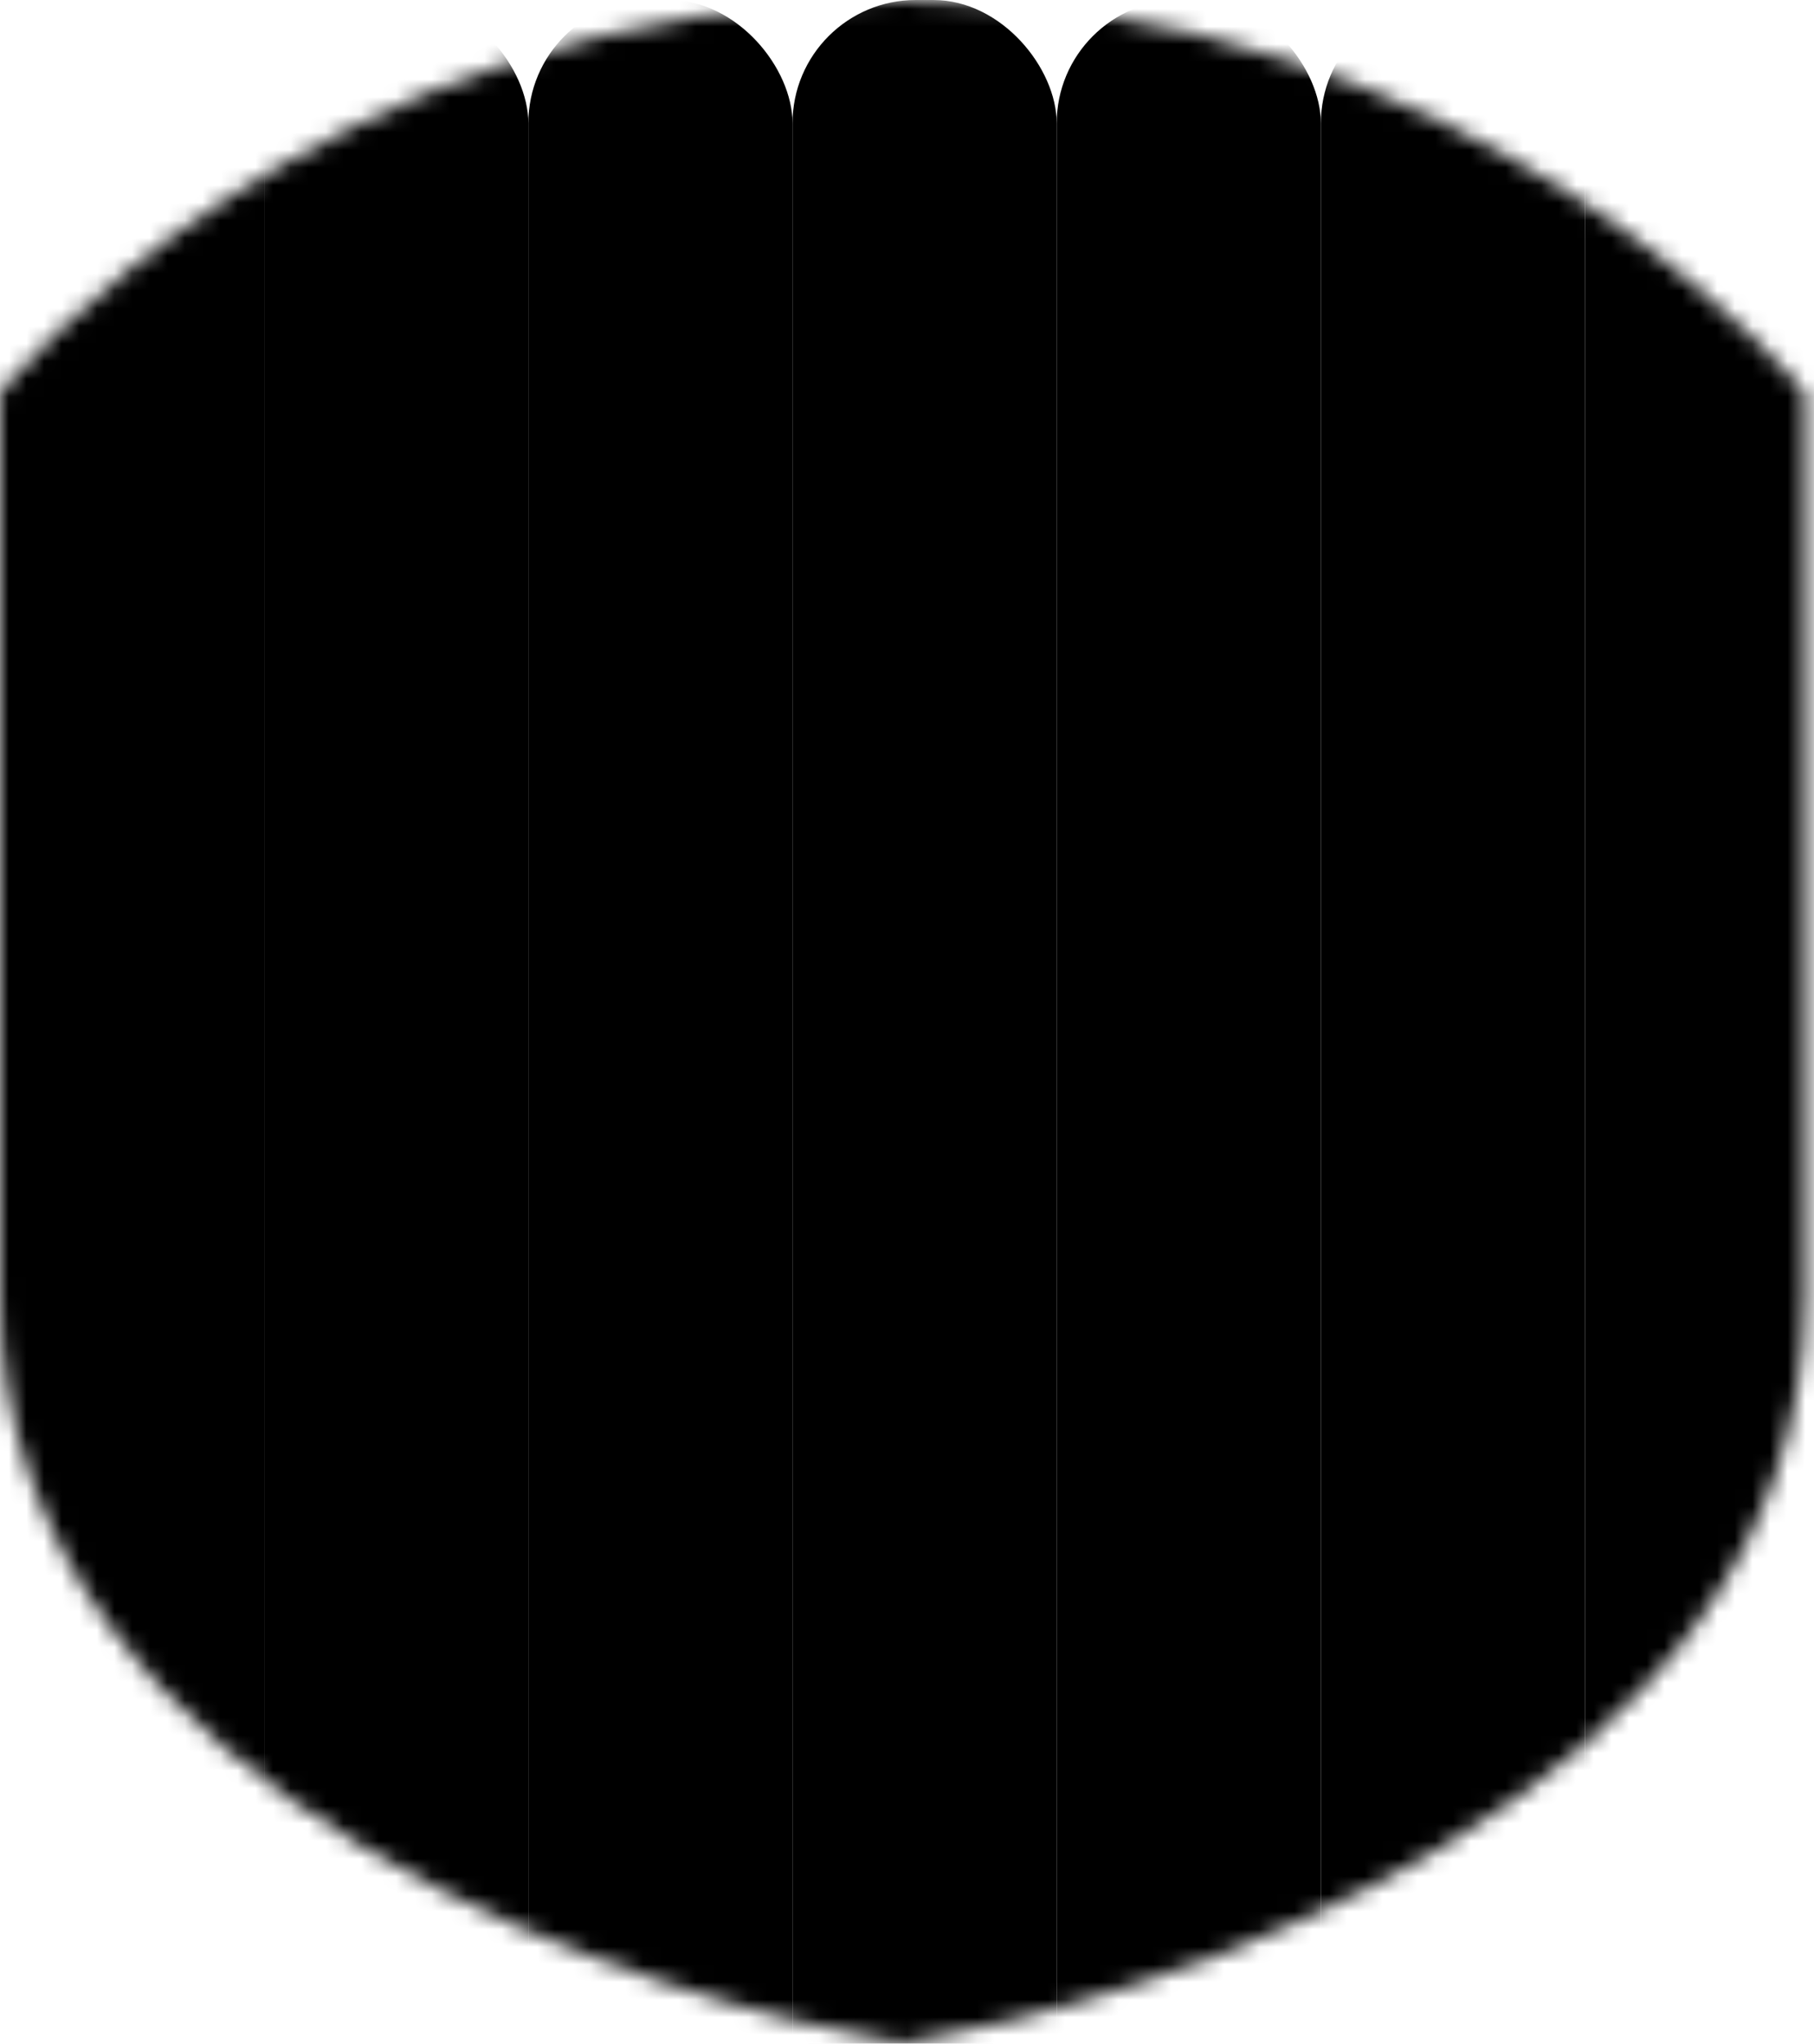                     <svg width="103px" height="116px" viewBox="0 0 103 116" version="1.1">
                        <!-- Generator: Sketch 47.1 (45422) - http://www.bohemiancoding.com/sketch -->
                        <title>Krypton Icon</title>
                        <desc>Created with Sketch.</desc>
                        <defs>
                            <mask id="cut-ellipse">
                                <path d="M51.242,0 C84.66,0 102.484,22.306 102.484,22.306 L102.484,73.609 C102.484,102.606 64.609,113.759 51.242,115.99 L51.242,0 L51.242,0 Z M51.242,0 C17.823,0 -8.27488601e-15,22.306 0,22.306 C0,44.611 8.27488601e-15,44.611 0,73.609 C-8.27488601e-15,102.606 37.874,113.759 51.242,115.99 L51.242,0 L51.242,0 Z"
                                      fill="white"/>
                                <ellipse fill="black" cx="51.242" cy="55.666" rx="28.963" ry="28.997"/>
                                <ellipse fill="white" cx="51.242" cy="55.666" rx="20.051" ry="20.075"/>
                            </mask>
                            <!-- https://css-tricks.com/gooey-effect/ -->
                            <filter id="fancy-goo">
                                <feGaussianBlur in="SourceGraphic" stdDeviation="5" result="blur"/>
                                <feColorMatrix in="blur" mode="matrix"
                                               values="1 0 0 0 0  0 1 0 0 0  0 0 1 0 0  0 0 0 19 -9" result="goo"/>
                                <feComposite in="SourceGraphic" in2="goo" operator="atop"/>
                            </filter>
                        </defs>
                        <g id="krypton" mask="url(#cut-ellipse)">
                            <g id="progress">
                                <g id="blobs" rx="7px" ry="7px">
                                    <rect width="15px" height="120%"/>
                                    <rect width="15px" height="116%" x="15px"/>
                                    <rect width="15px" height="118%" x="30px"/>
                                    <rect width="15px" height="126%" x="45px"/>
                                    <rect width="15px" height="122%" x="60px"/>
                                    <rect width="15px" height="124%" x="75px"/>
                                    <rect width="15px" height="118%" x="90px"/>
                                </g>
                            </g>
                        </g>
                    </svg>

